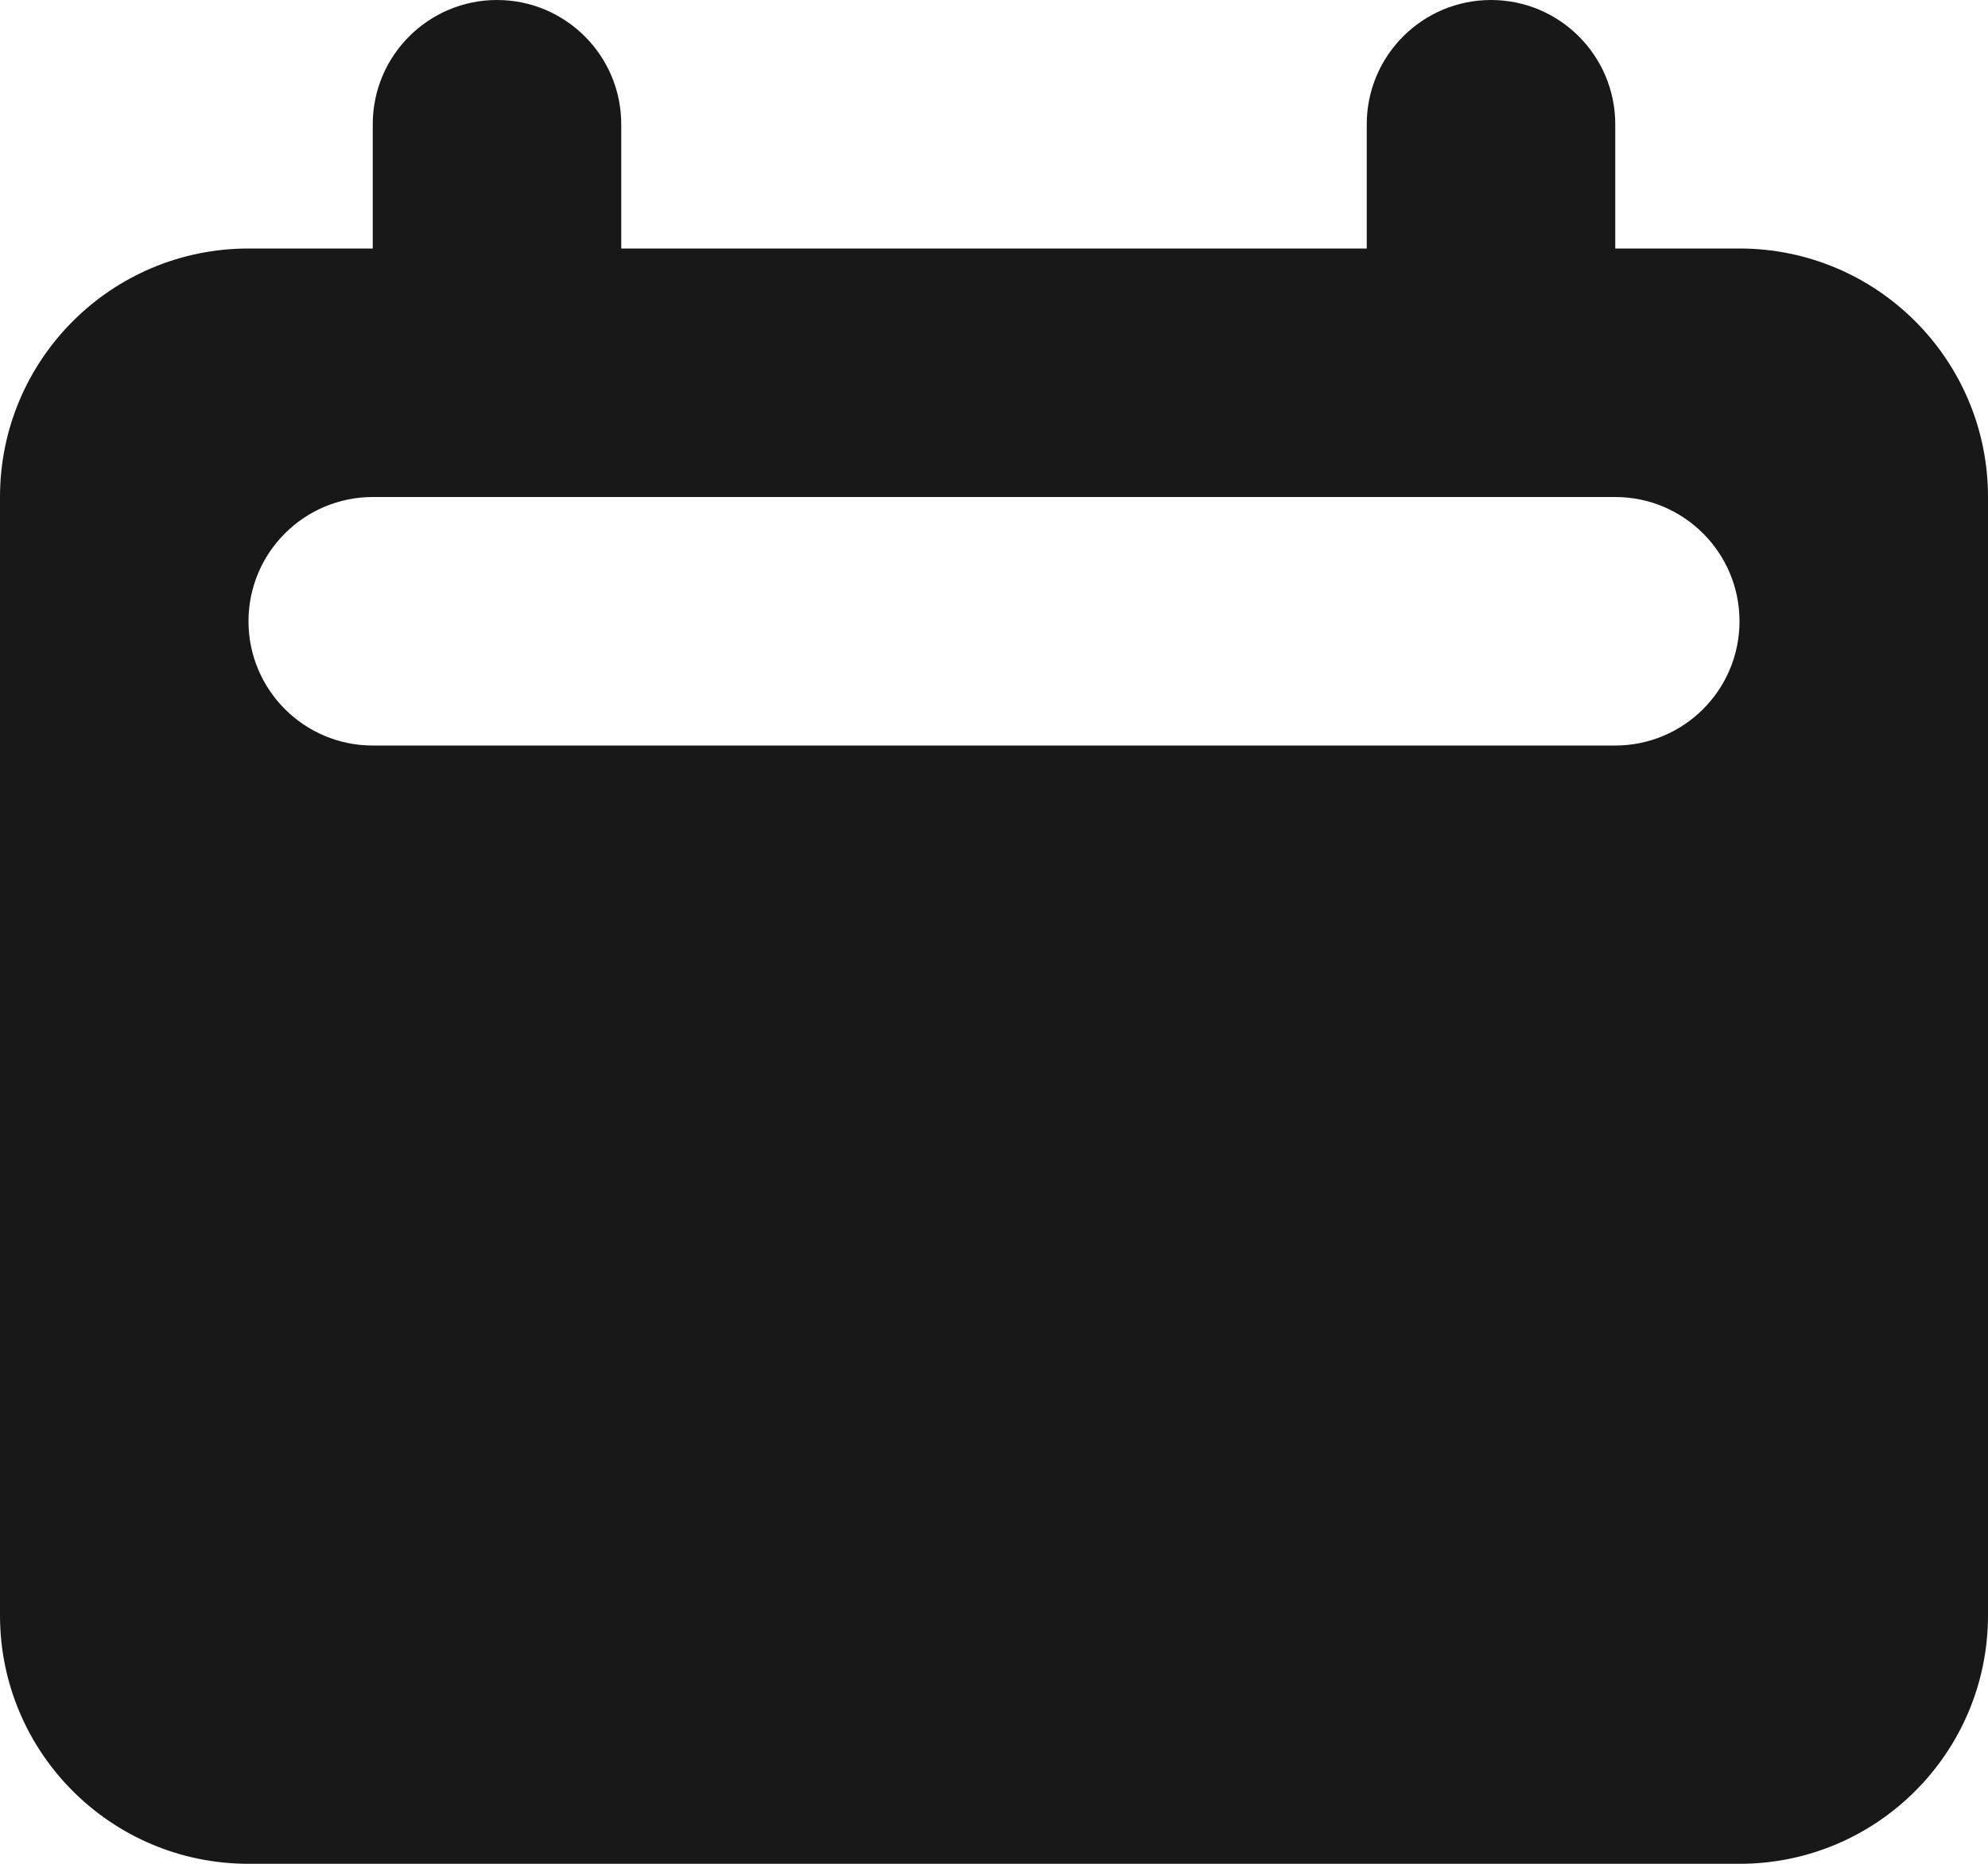 <svg fill="none" height="15" viewBox="0 0 16 15" width="16" xmlns="http://www.w3.org/2000/svg"><path clip-rule="evenodd" d="m3 1c0-.552.448-1 1-1s1 .448 1 1v1h6v-1c0-.552.448-1 1-1s1 .448 1 1v1h1c1.105 0 2 .895 2 2v9c0 1.105-.895 2-2 2h-12c-1.105 0-2-.895-2-2v-9c0-1.105.895-2 2-2h1zm-1 4c0-.552.448-1 1-1h10c.552 0 1 .448 1 1s-.448 1-1 1h-10c-.552 0-1-.448-1-1z" fill="#181818" fill-rule="evenodd"/></svg>